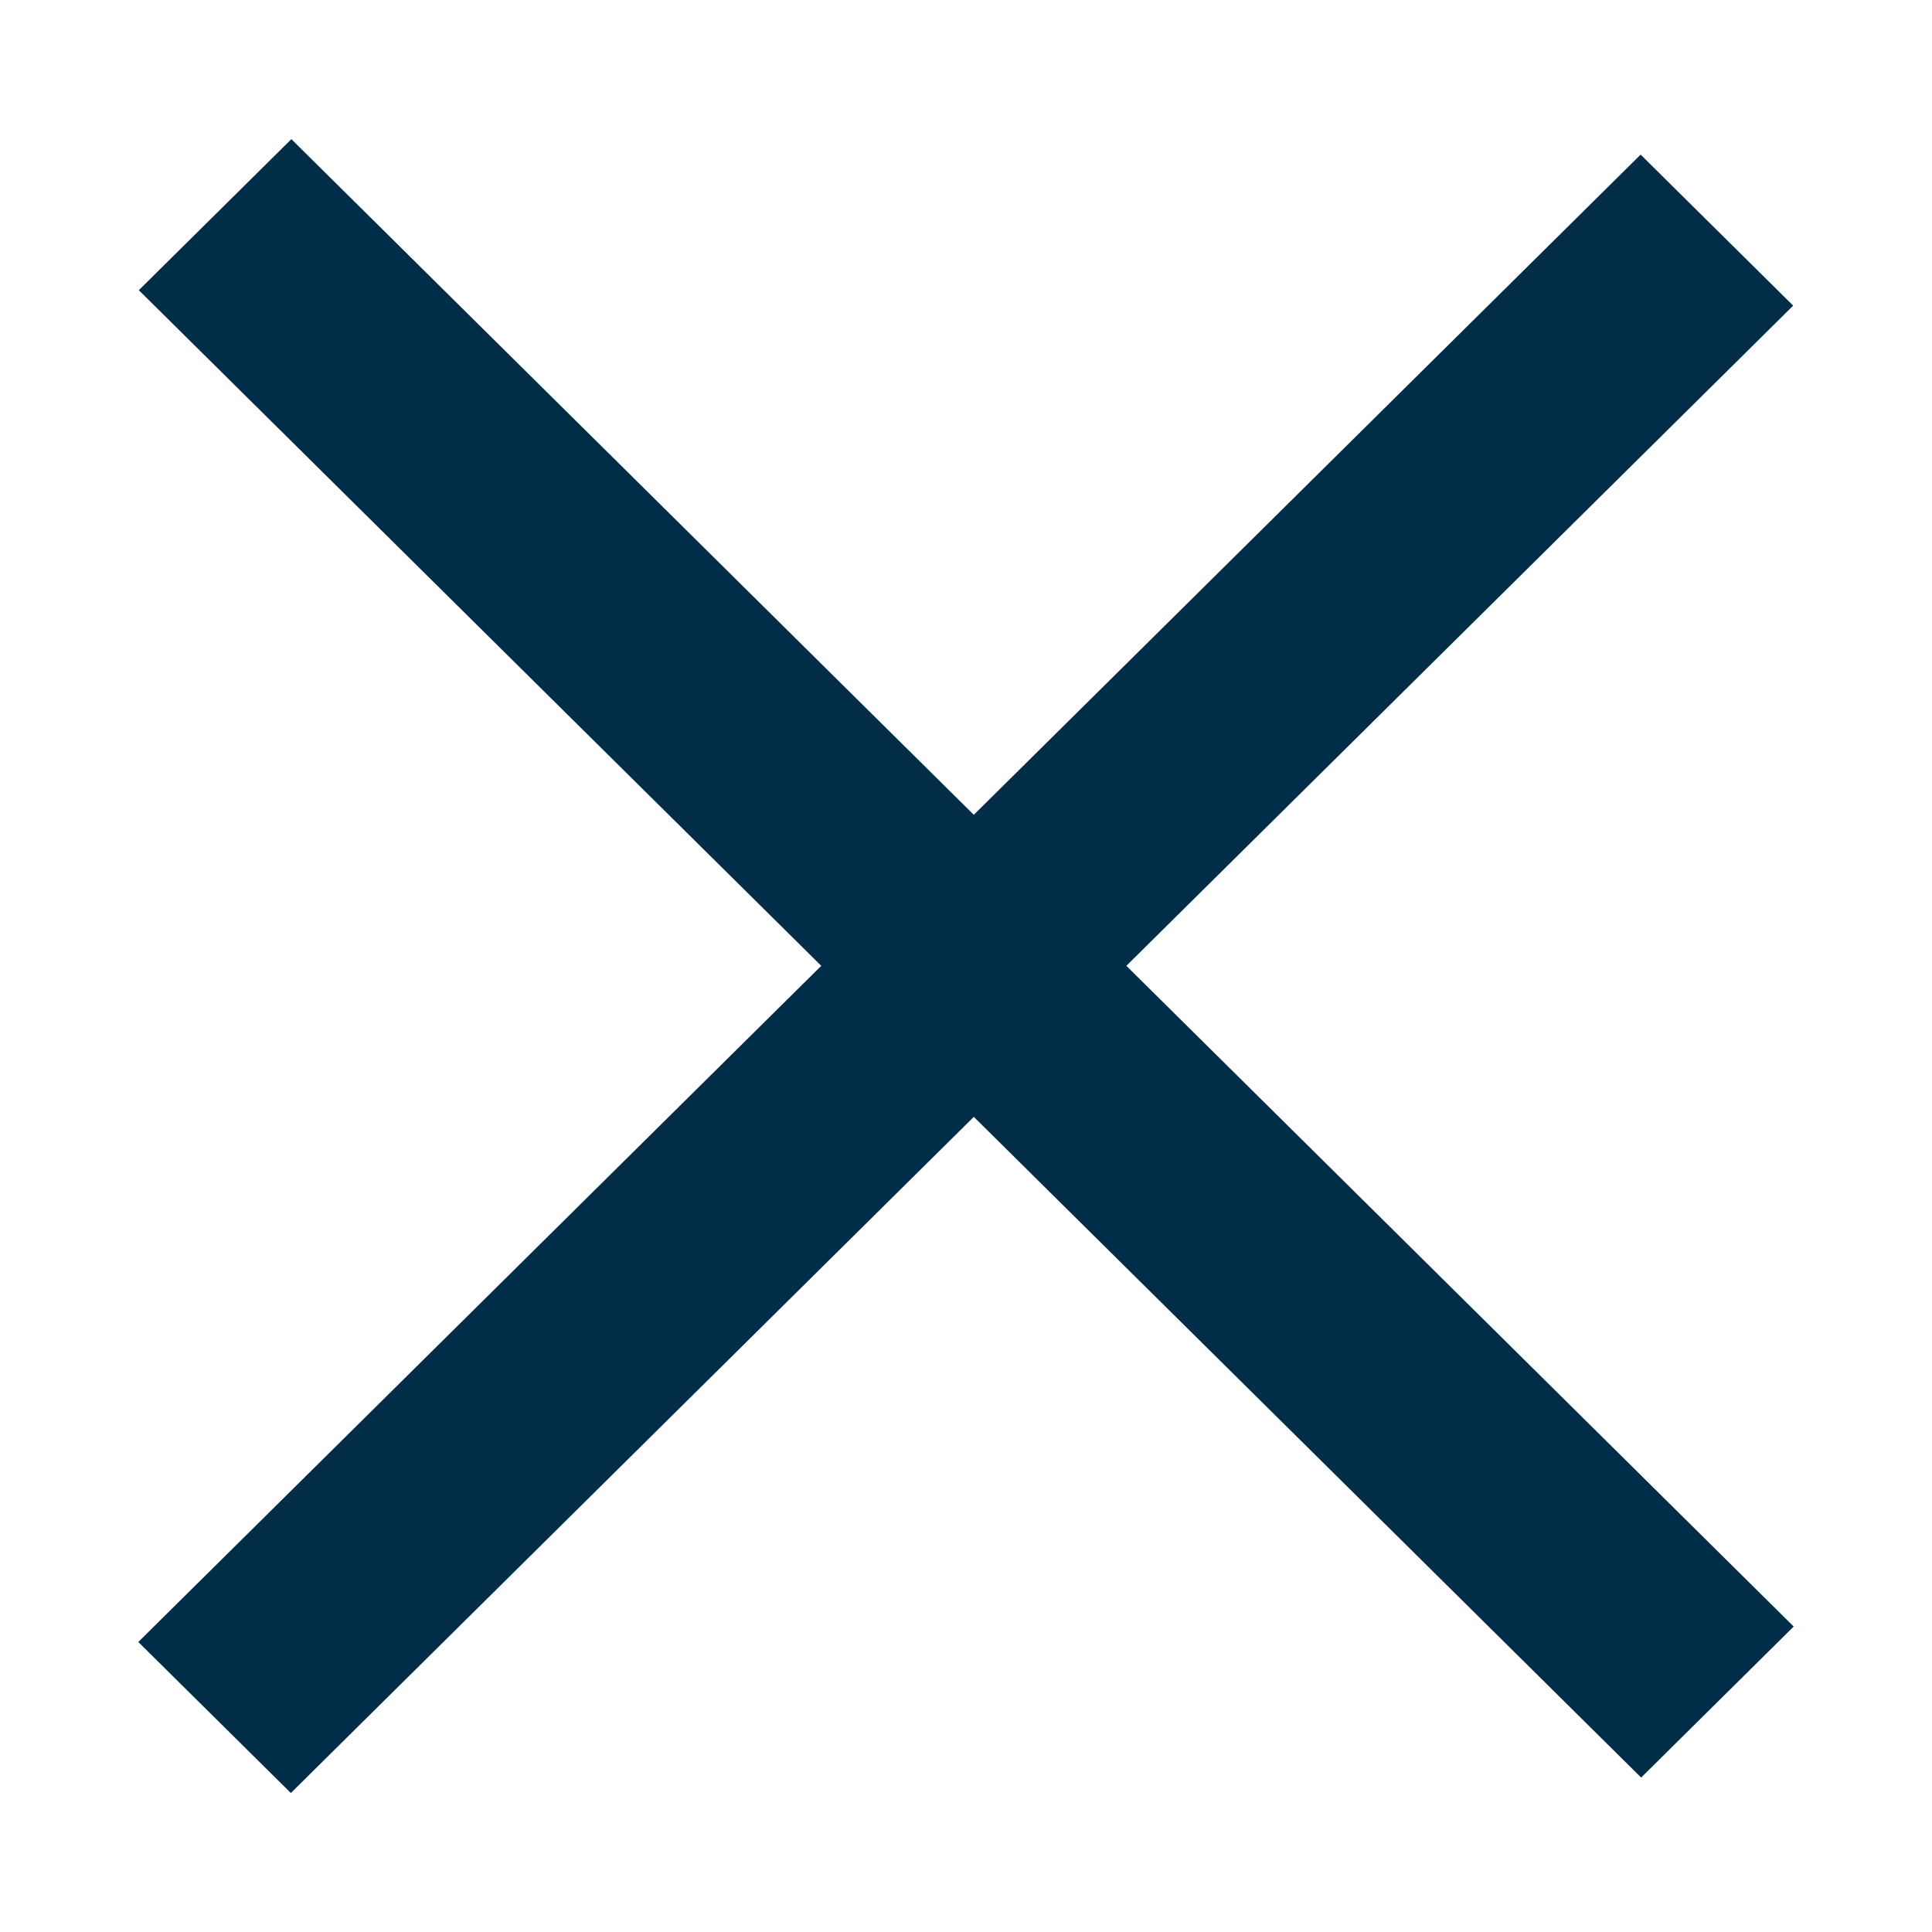 <svg width="9" height="9" viewBox="0 0 9 9" fill="none" xmlns="http://www.w3.org/2000/svg">
<path d="M0 0V9.848" transform="translate(1.002 1) scale(1.005 0.995) rotate(-45)" stroke="#012D48"/>
<path d="M0 0V9.848" transform="translate(7.998 1.072) scale(-1.005 0.995) rotate(-45)" stroke="#012D48"/>
</svg>
